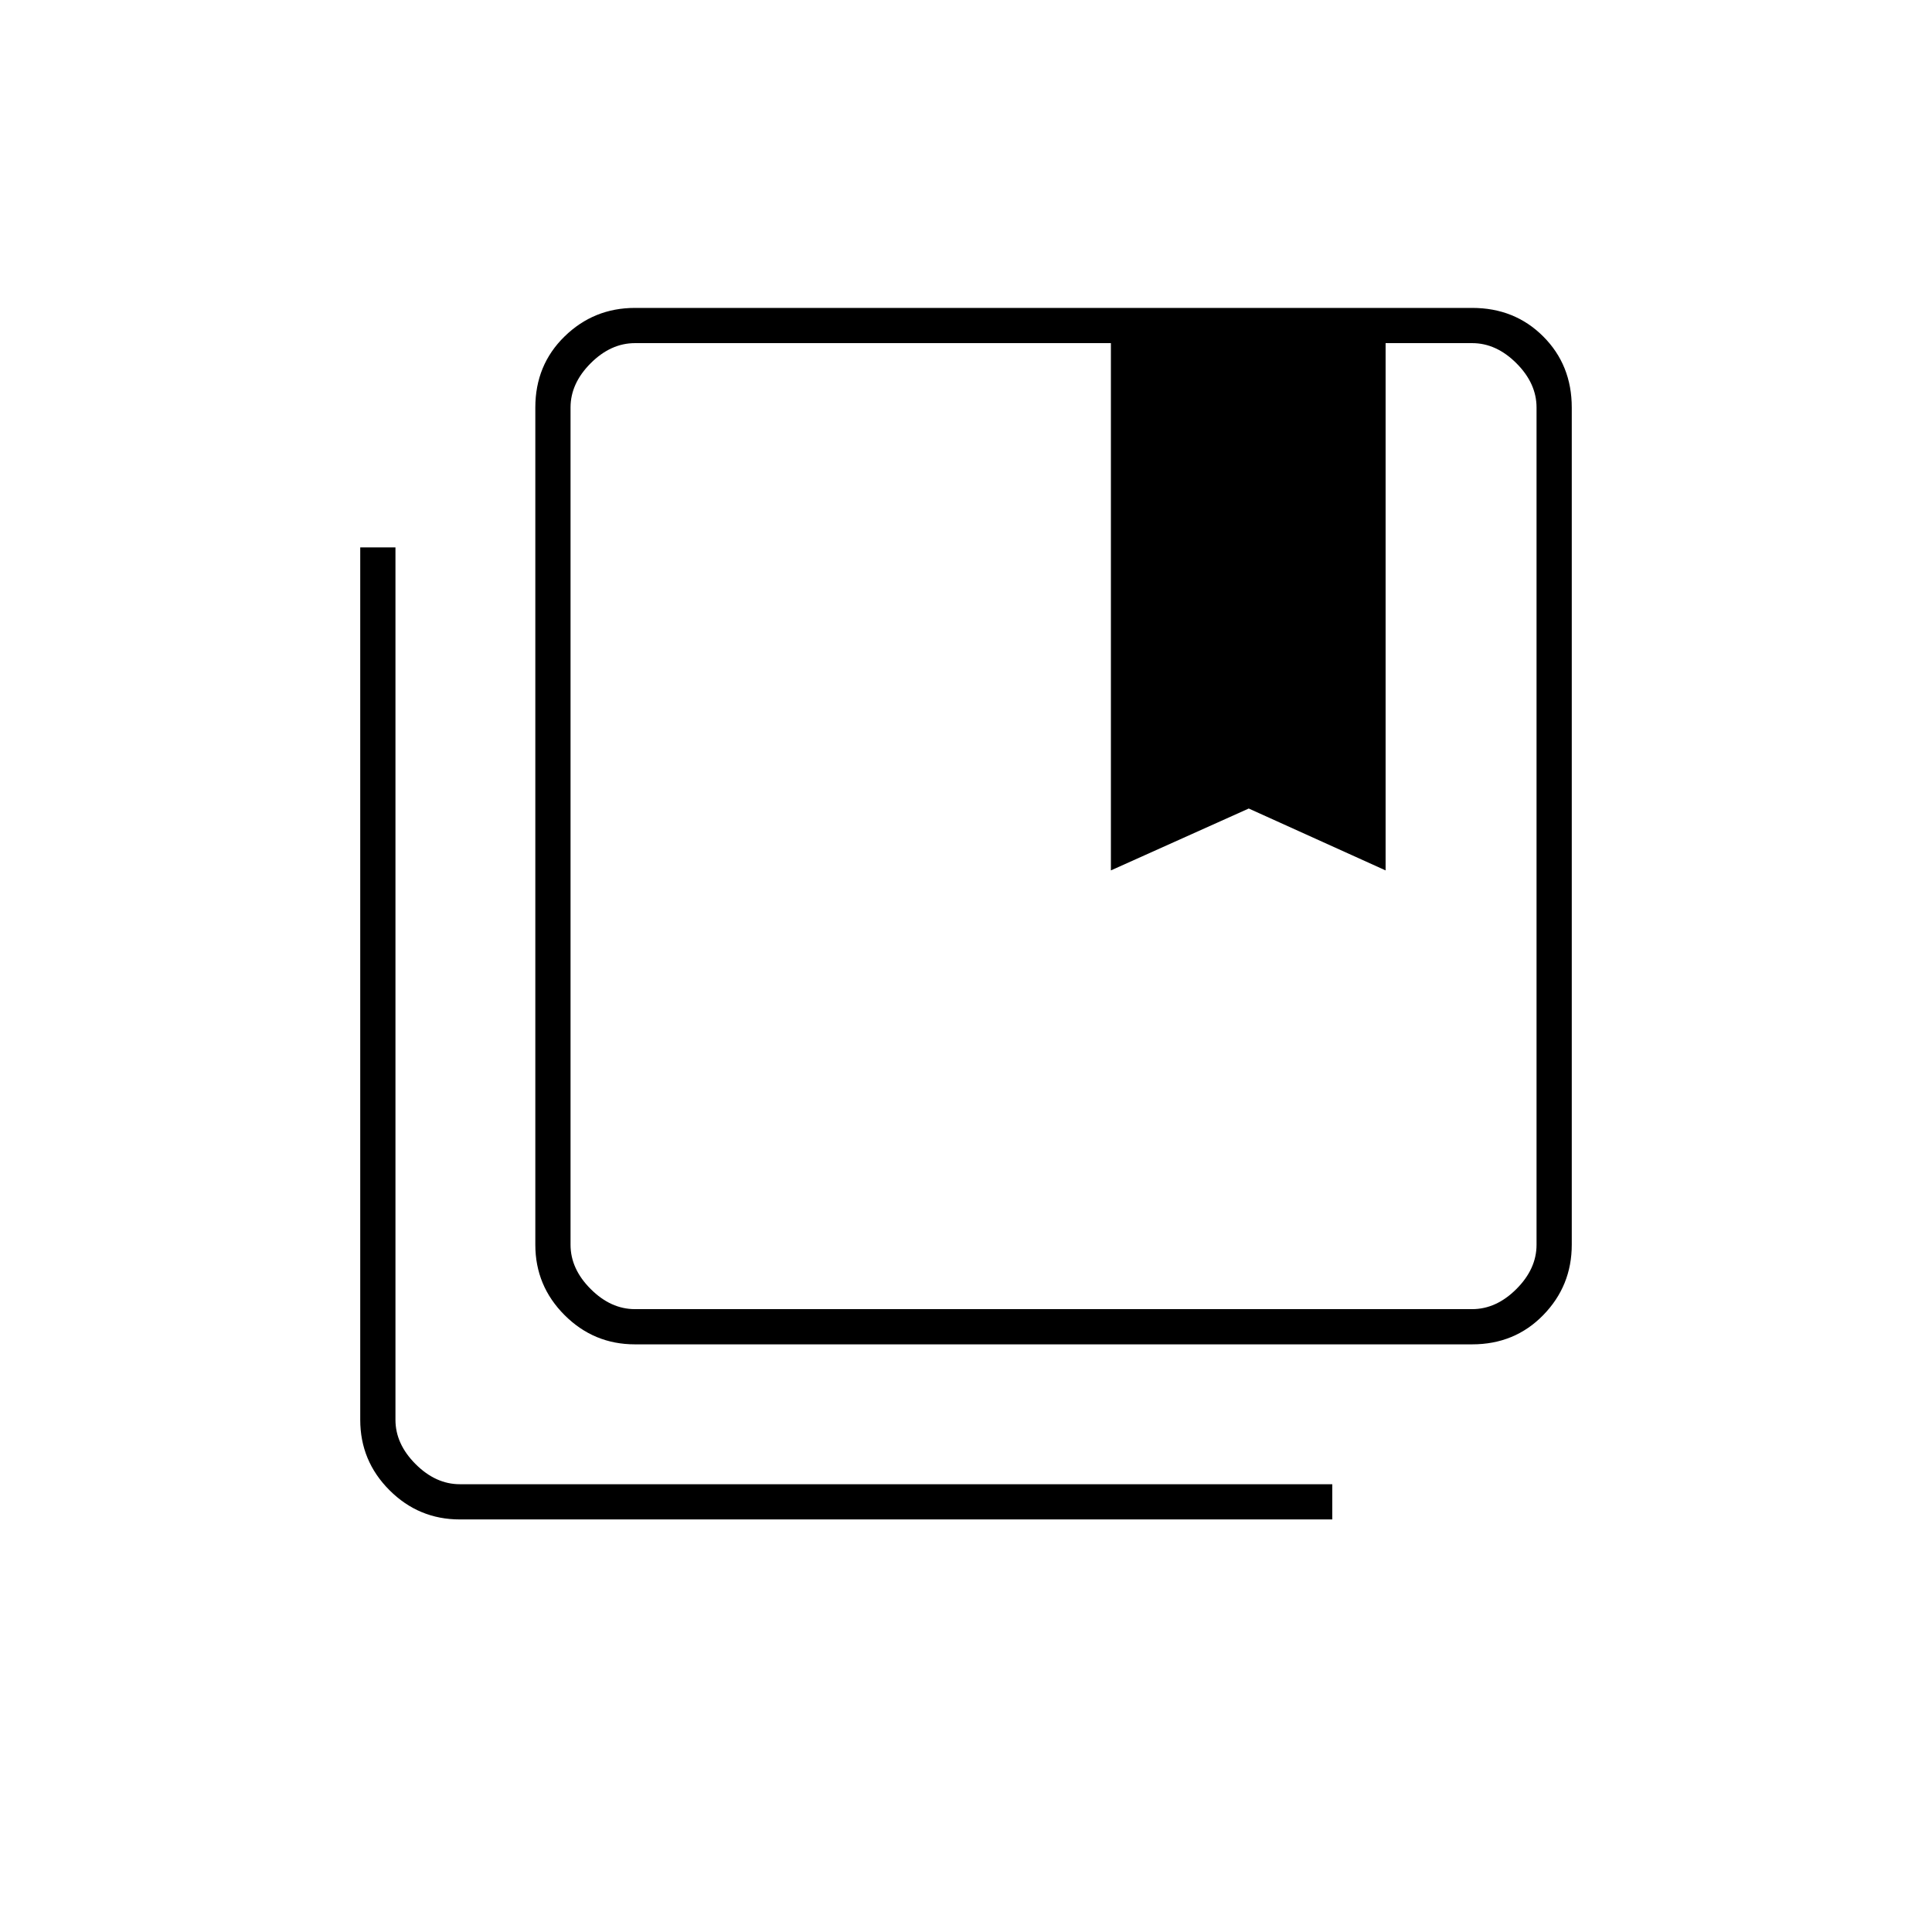 <svg xmlns="http://www.w3.org/2000/svg" height="20" viewBox="0 -960 960 960" width="20"><path d="M315.5-309.5h416q12 0 22-10t10-22v-416q0-12-10-22t-22-10h-43v262l-68-30.75L552-527.5v-262H315.5q-12 0-22 10t-10 22v416q0 12 10 22t22 10Zm0 17.5q-20.44 0-34.97-14.53Q266-321.06 266-341.5v-416q0-21.14 14.53-35.32T315.5-807h416q21.14 0 35.32 14.18T781-757.5v416q0 20.44-14.18 34.97Q752.64-292 731.5-292h-416Zm-87 87q-20.44 0-34.97-14.53Q179-234.06 179-254.5V-688h17.5v433.5q0 12 10 22t22 10H662v17.5H228.5ZM552-789.5h136.5H552Zm-236.5 0h-32 480-448Z"/></svg>
